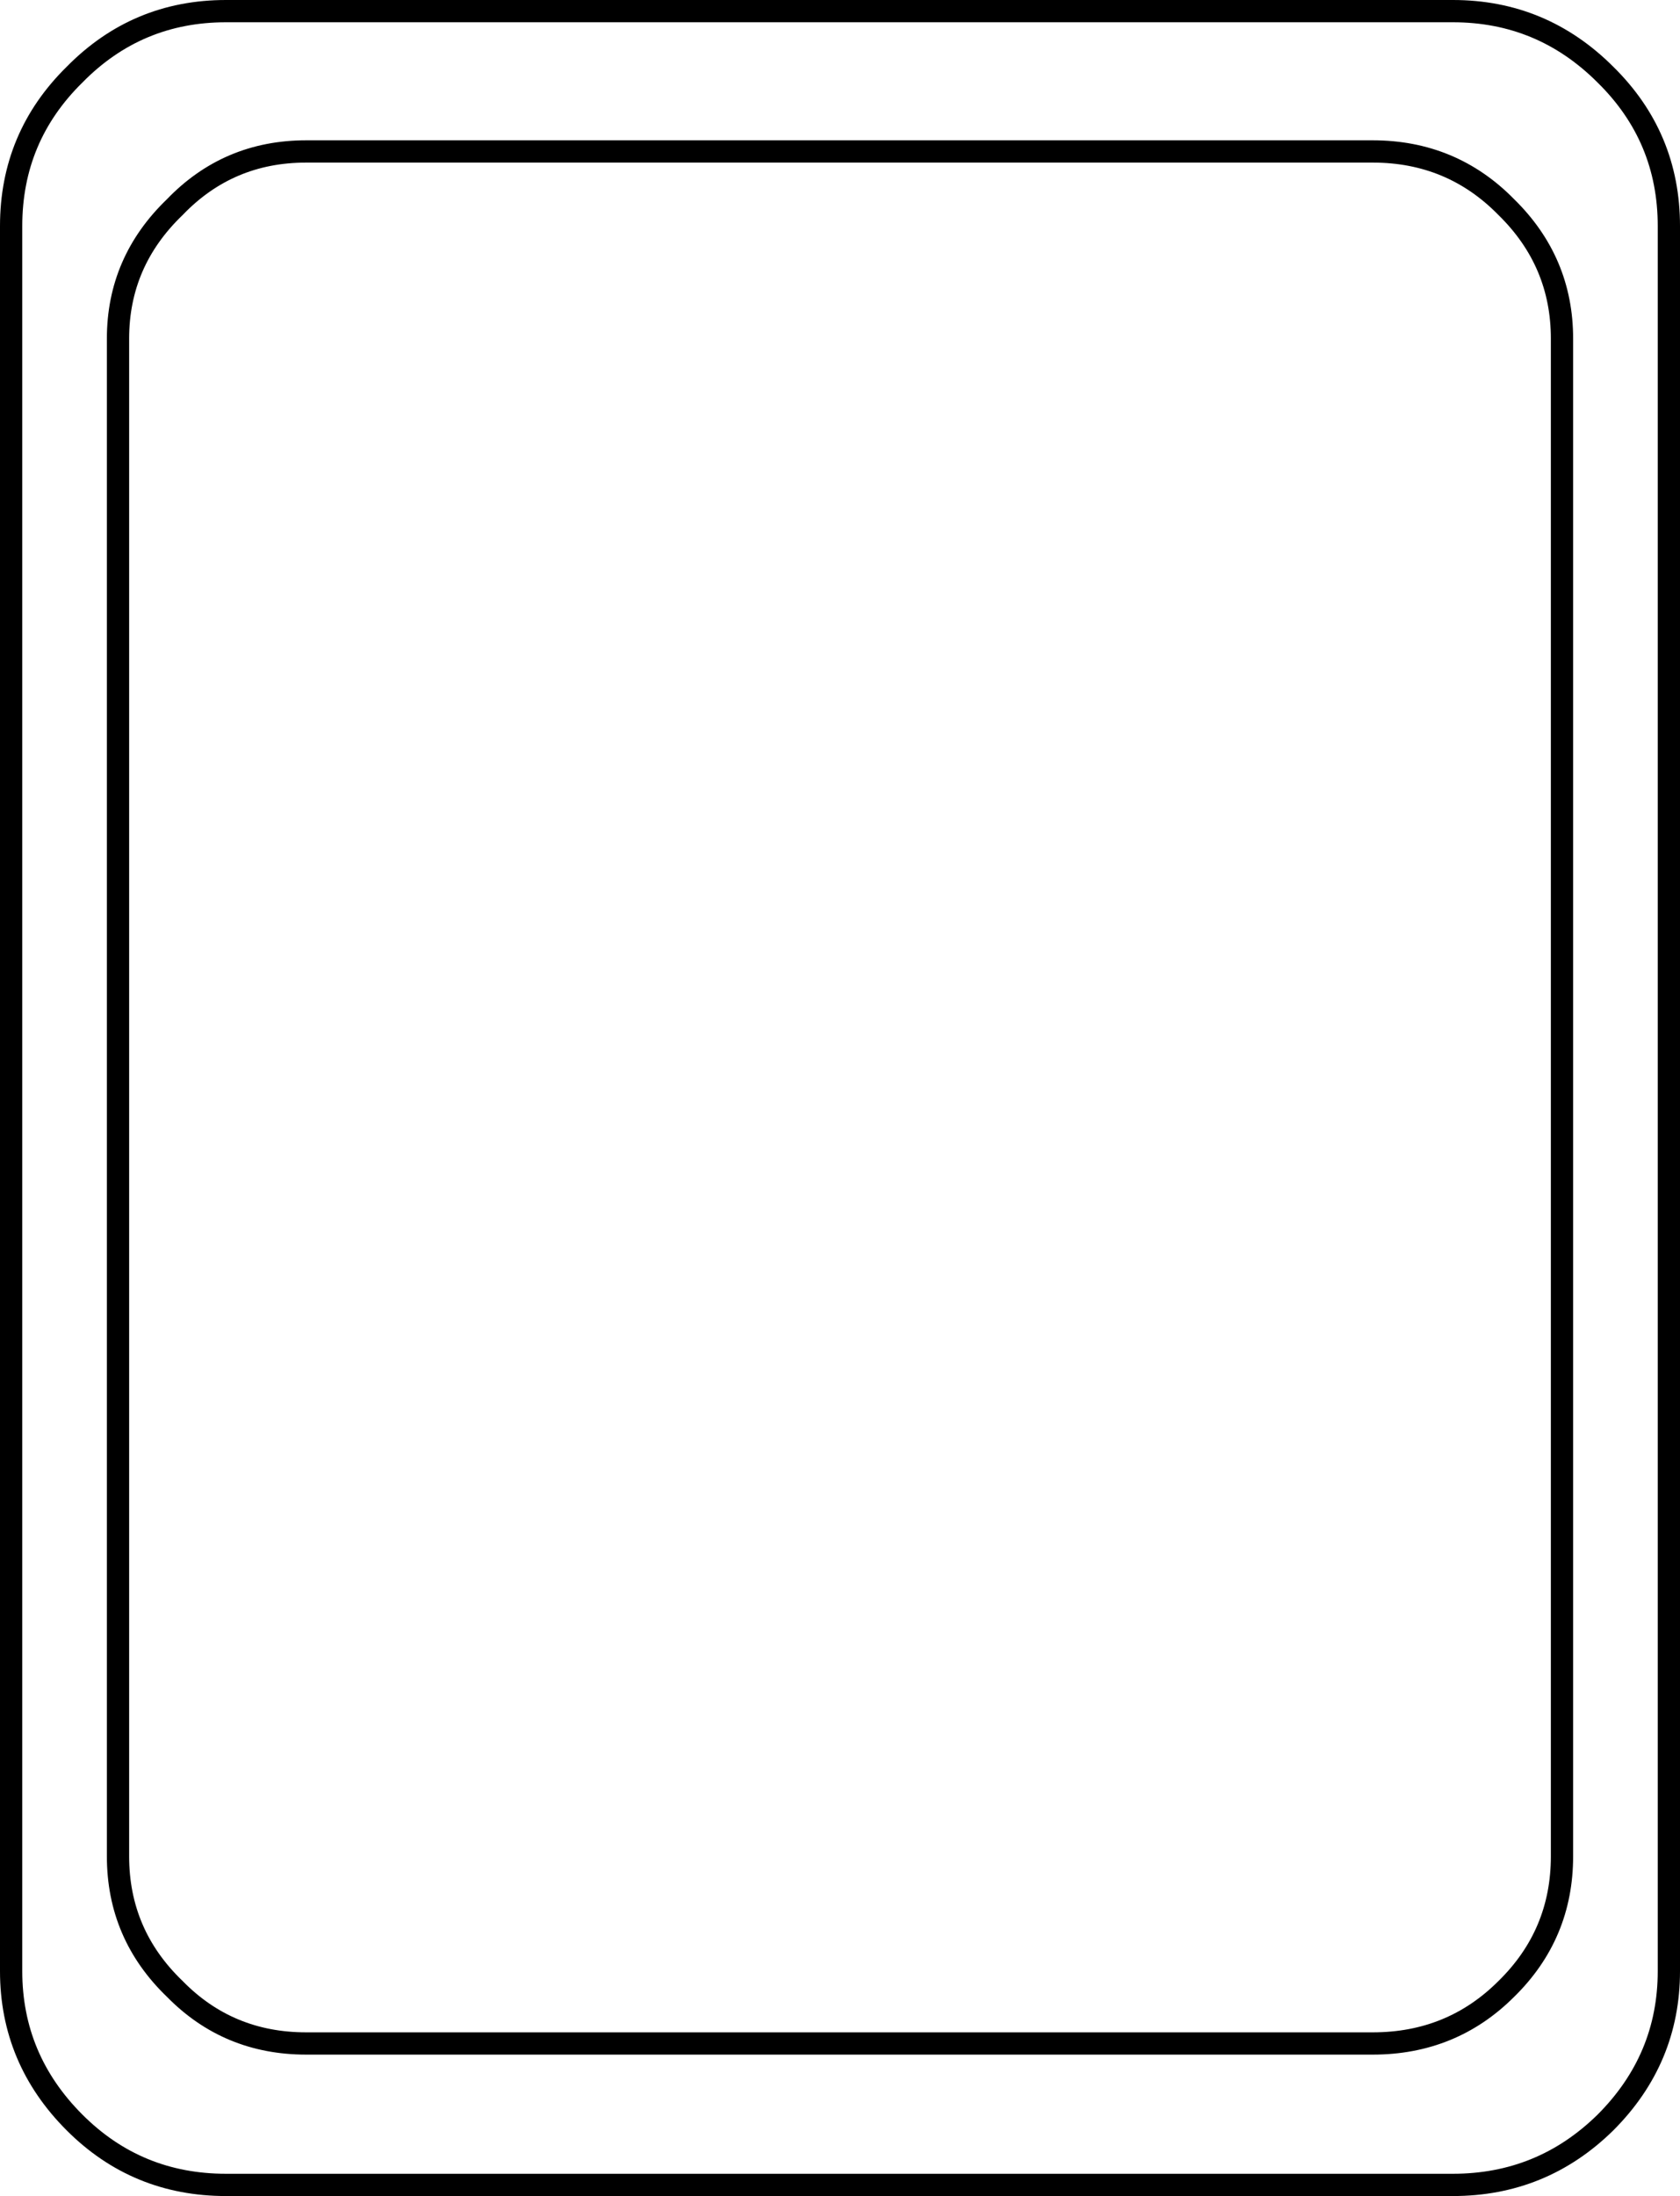 <?xml version="1.0" encoding="UTF-8" standalone="no"?>
<svg xmlns:xlink="http://www.w3.org/1999/xlink" height="98.6px" width="75.45px" xmlns="http://www.w3.org/2000/svg">
  <g transform="matrix(1.0, 0.0, 0.0, 1.0, 37.7, 49.3)">
    <path d="M29.95 -40.0 Q32.45 -37.55 32.45 -34.1 L32.45 34.05 Q32.45 37.55 29.95 40.0 27.5 42.45 23.95 42.45 L-23.95 42.45 Q-27.45 42.45 -29.85 40.0 -32.4 37.55 -32.4 34.05 L-32.4 -34.1 Q-32.4 -37.55 -29.85 -40.0 -27.45 -42.5 -23.95 -42.5 L23.95 -42.5 Q27.5 -42.5 29.95 -40.0 M-15.75 -13.45 Q-13.2 -13.45 -11.4 -15.25 -9.6 -17.05 -9.6 -19.6 -9.6 -22.1 -11.4 -23.9 -13.2 -25.7 -15.75 -25.7 -18.25 -25.7 -20.05 -23.9 -21.85 -22.1 -21.85 -19.6 -21.85 -17.05 -20.05 -15.25 -18.25 -13.45 -15.75 -13.45 M-21.65 -4.95 L-21.65 -1.75 -27.95 9.65 -27.75 10.35 Q-27.35 11.05 -26.3 11.2 L-20.4 11.2 -20.3 20.4 Q-20.3 21.4 -19.65 22.1 -19.1 22.8 -18.25 22.8 -17.4 22.8 -16.85 22.05 -16.25 21.35 -16.25 20.3 L-16.4 11.2 -14.1 11.2 -14.0 20.4 Q-13.95 21.4 -13.4 22.1 -12.8 22.8 -11.95 22.8 -11.15 22.8 -10.55 22.05 -10.0 21.35 -10.0 20.3 L-10.1 11.2 -4.25 11.2 Q-2.55 10.95 -2.65 9.65 L-9.1 -1.95 -9.1 -5.05 -5.35 -1.45 Q-4.65 -0.75 -3.7 -0.6 -2.8 -0.55 -2.2 -1.2 -1.65 -1.75 -1.7 -2.65 -1.85 -3.6 -2.6 -4.35 L-9.6 -11.05 -10.55 -11.7 -10.95 -11.85 -15.35 -12.15 -19.8 -11.85 -20.4 -11.55 -21.1 -11.05 -28.15 -4.35 Q-28.85 -3.6 -28.95 -2.65 -29.1 -1.75 -28.55 -1.2 -27.95 -0.55 -27.0 -0.6 -26.1 -0.75 -25.3 -1.45 L-21.65 -4.95 M5.15 -1.05 Q6.05 -1.1 6.85 -1.85 L10.5 -5.35 10.5 3.25 10.6 4.4 10.6 20.3 Q10.6 21.35 11.25 22.1 11.9 22.8 12.8 22.8 13.7 22.8 14.35 22.1 15.0 21.35 15.0 20.3 L15.0 7.1 16.8 7.15 18.65 7.1 18.65 20.1 Q18.65 21.2 19.3 22.05 19.9 22.8 20.8 22.8 21.7 22.8 22.35 22.05 23.0 21.2 23.0 20.1 L23.0 4.1 23.05 3.25 23.05 -5.45 26.8 -1.85 Q27.5 -1.1 28.45 -1.05 29.35 -1.0 29.95 -1.55 30.5 -2.2 30.45 -3.1 30.3 -4.05 29.55 -4.7 L22.55 -11.45 21.45 -12.1 21.25 -12.2 16.8 -12.6 12.35 -12.2 12.15 -12.1 Q11.5 -11.9 11.05 -11.45 L4.0 -4.7 Q3.3 -4.0 3.15 -3.1 3.05 -2.2 3.6 -1.55 4.2 -1.0 5.15 -1.05 M12.5 -24.35 Q10.7 -22.55 10.7 -20.0 10.7 -17.5 12.5 -15.7 14.25 -13.9 16.8 -13.9 19.35 -13.9 21.15 -15.7 22.95 -17.5 22.95 -20.0 22.95 -22.55 21.15 -24.35 19.35 -26.15 16.8 -26.15 14.25 -26.15 12.5 -24.35 M2.55 -35.3 Q2.55 -36.1 1.95 -36.65 1.4 -37.25 0.6 -37.25 -0.25 -37.25 -0.75 -36.65 -1.3 -36.1 -1.3 -35.3 L-1.3 34.6 Q-1.3 35.45 -0.75 35.95 -0.25 36.55 0.6 36.55 1.4 36.55 1.95 35.95 2.55 35.45 2.55 34.6 L2.55 -35.3" fill="#ffffff" fill-opacity="0.0" fill-rule="evenodd" stroke="none"/>
    <path d="M29.95 -40.0 Q32.45 -37.55 32.45 -34.1 L32.45 34.05 Q32.45 37.55 29.95 40.0 27.5 42.45 23.95 42.45 L-23.95 42.45 Q-27.45 42.45 -29.85 40.0 -32.4 37.55 -32.4 34.05 L-32.4 -34.1 Q-32.4 -37.55 -29.85 -40.0 -27.45 -42.5 -23.95 -42.5 L23.95 -42.5 Q27.5 -42.5 29.95 -40.0 M34.4 -45.95 Q37.25 -43.15 37.25 -39.15 L37.25 39.2 Q37.25 43.15 34.4 46.0 31.55 48.8 27.55 48.8 L-27.55 48.8 Q-31.55 48.8 -34.35 46.0 -37.2 43.15 -37.2 39.2 L-37.2 -39.15 Q-37.2 -43.15 -34.35 -45.95 -31.55 -48.8 -27.55 -48.8 L27.55 -48.8 Q31.55 -48.8 34.4 -45.95" fill="none" stroke="#000000" stroke-linecap="round" stroke-linejoin="miter-clip" stroke-miterlimit="4.0" stroke-width="1.0"/>
  </g>
</svg>
